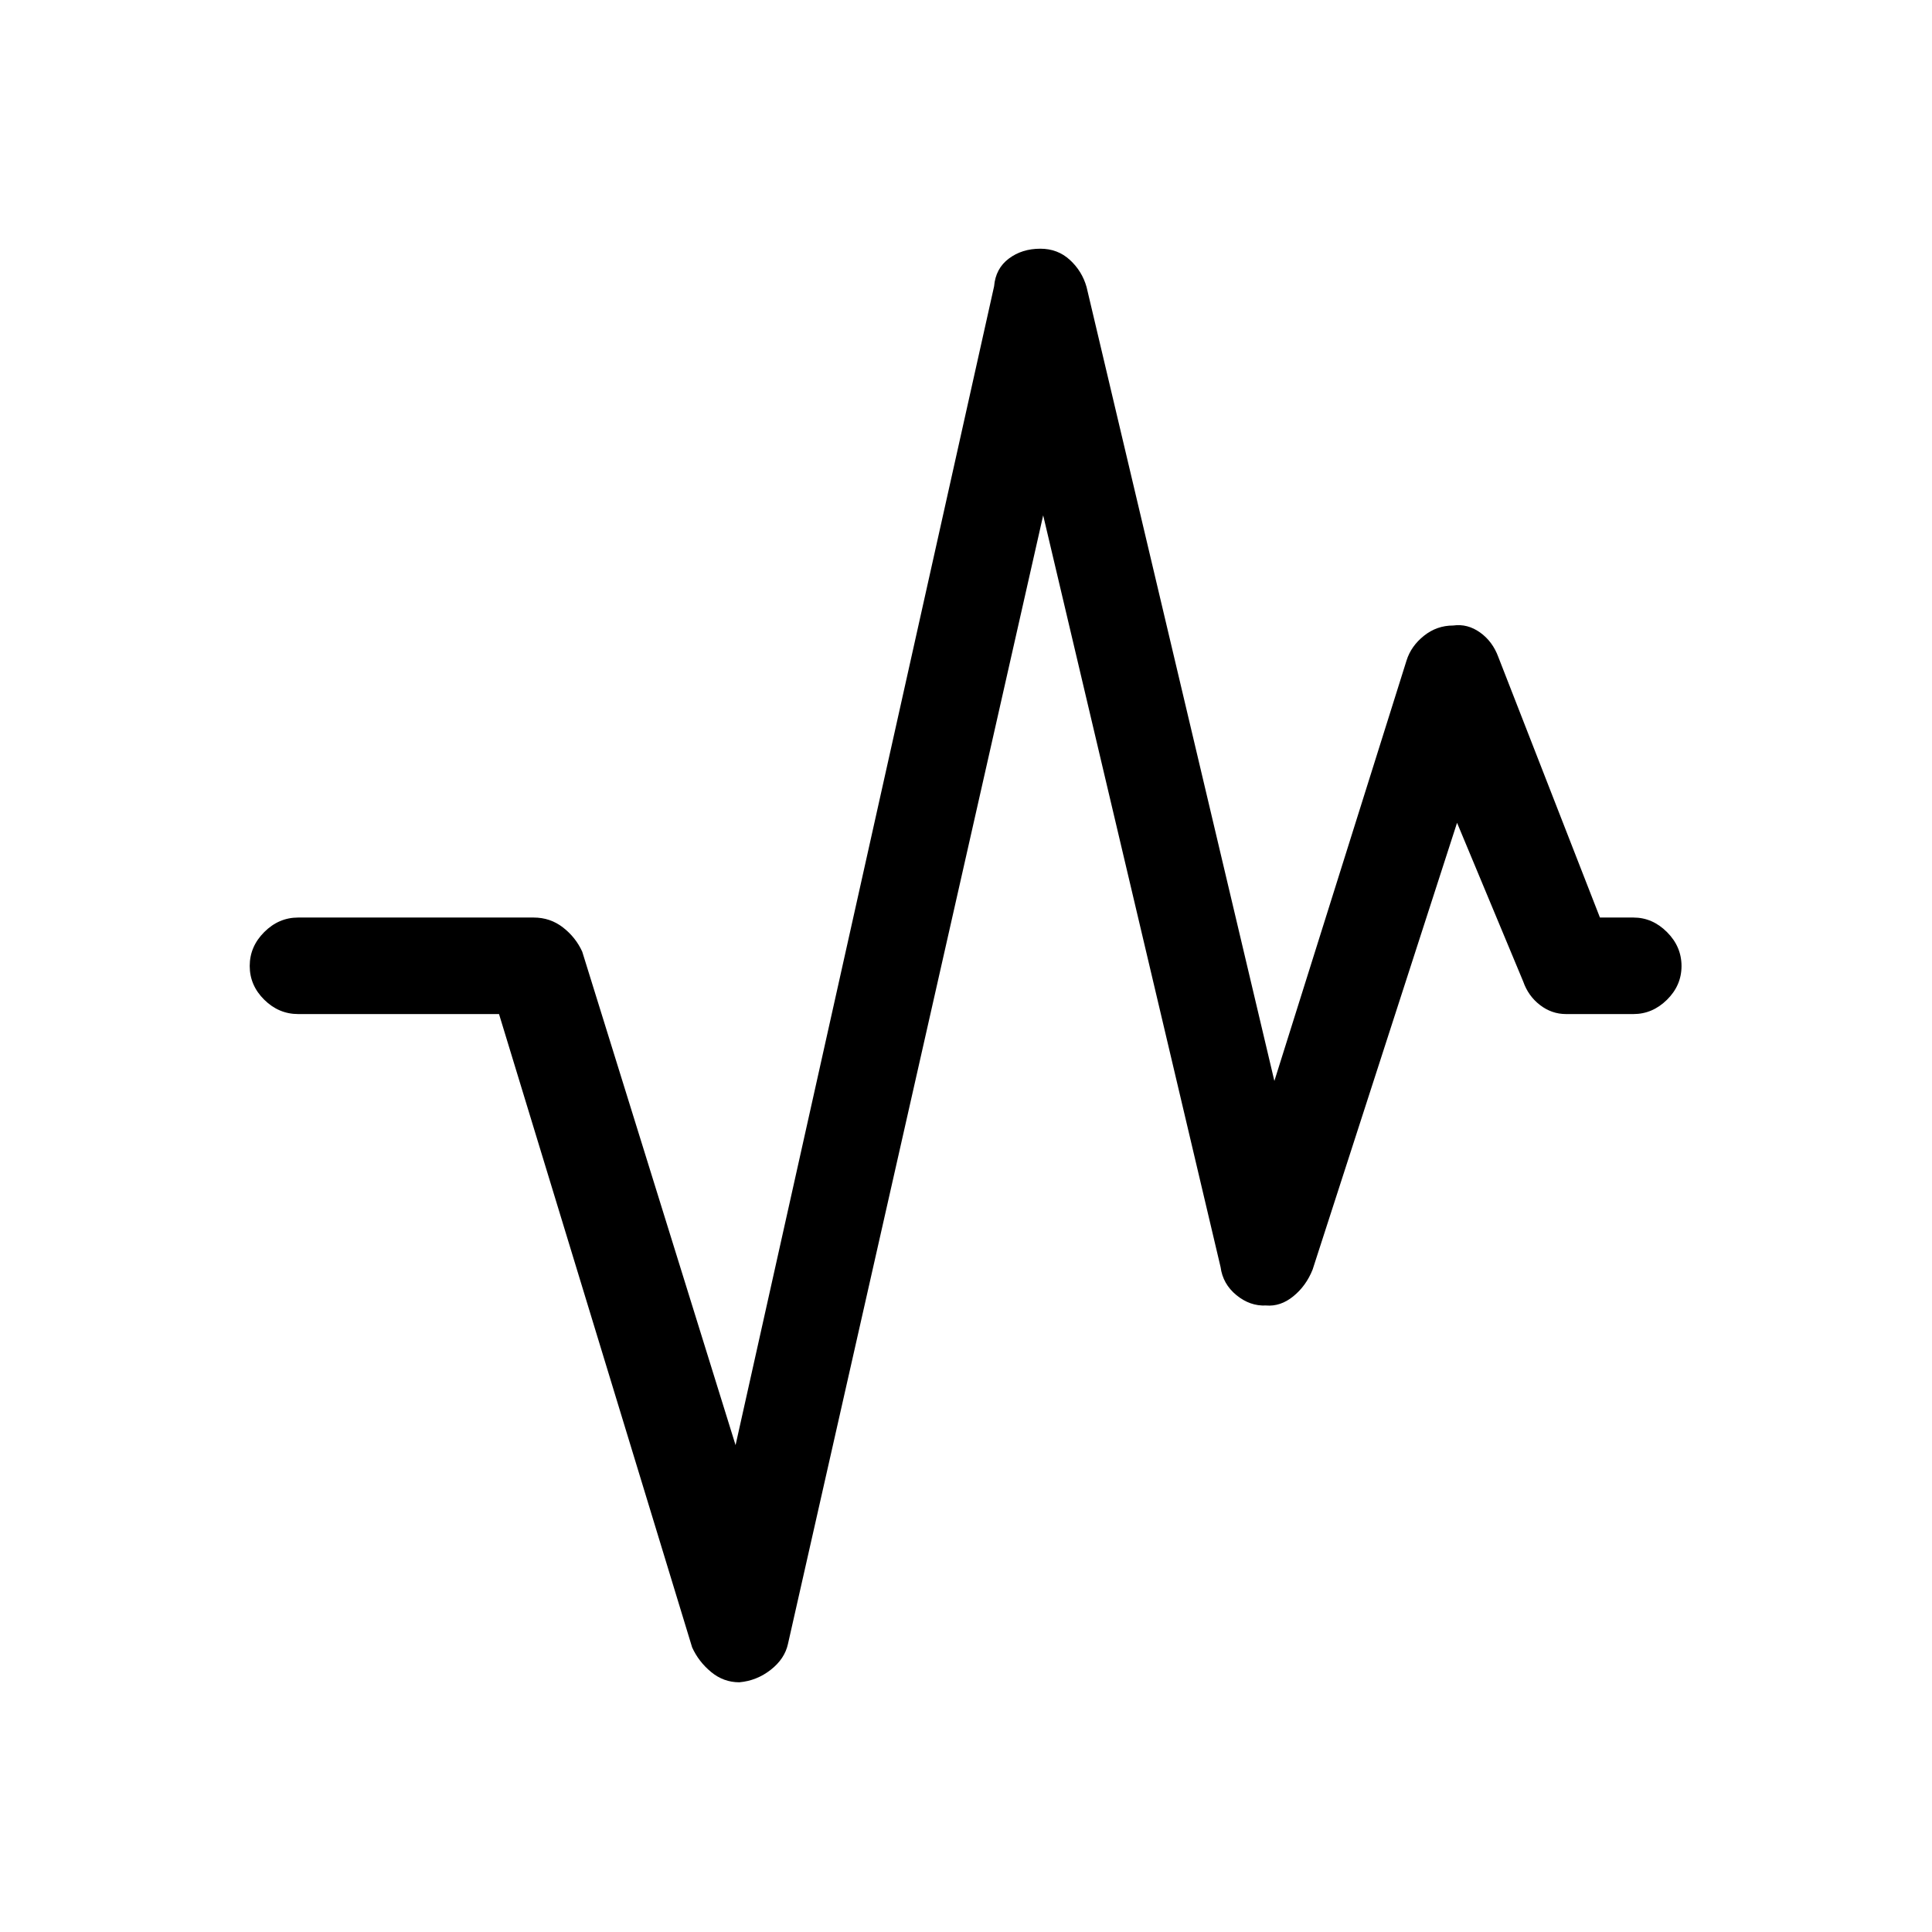 <svg xmlns="http://www.w3.org/2000/svg" height="20" viewBox="0 -960 960 960" width="20"><path d="M367.38-124.08q-7.84 0-14.03-5.11-6.2-5.12-9.43-12.23l-95.96-314.7h-99.81q-9.63 0-16.85-7.12-7.22-7.13-7.22-16.77t7.22-16.85q7.22-7.22 16.85-7.22h117q8.27 0 14.6 4.93 6.33 4.92 9.56 12.03l76.19 245.2 128.46-575.81q.74-8.83 7.29-13.76t15.69-4.93q8.64 0 14.7 5.59 6.07 5.59 8.28 13.48l93.31 394.47 65.69-208.97q2.23-7.11 8.62-12.23 6.39-5.11 14.54-5.11 7.11-1 13.36 3.46 6.25 4.46 9.1 12.27L795-504.08h16.65q9.45 0 16.67 7.23 7.22 7.22 7.22 16.86t-7.22 16.76q-7.22 7.11-16.67 7.11h-33.5q-7.11 0-12.94-4.49-5.83-4.49-8.33-11.66L724-551.16l-71.77 222.01q-3.23 8.11-9.6 13.28-6.36 5.18-13.59 4.56-7.92.39-14.68-5.15-6.75-5.54-7.86-13.93l-88.15-373.54-126.81 560.78q-1.62 7.42-8.56 12.86-6.94 5.44-15.6 6.21Z"/></svg>